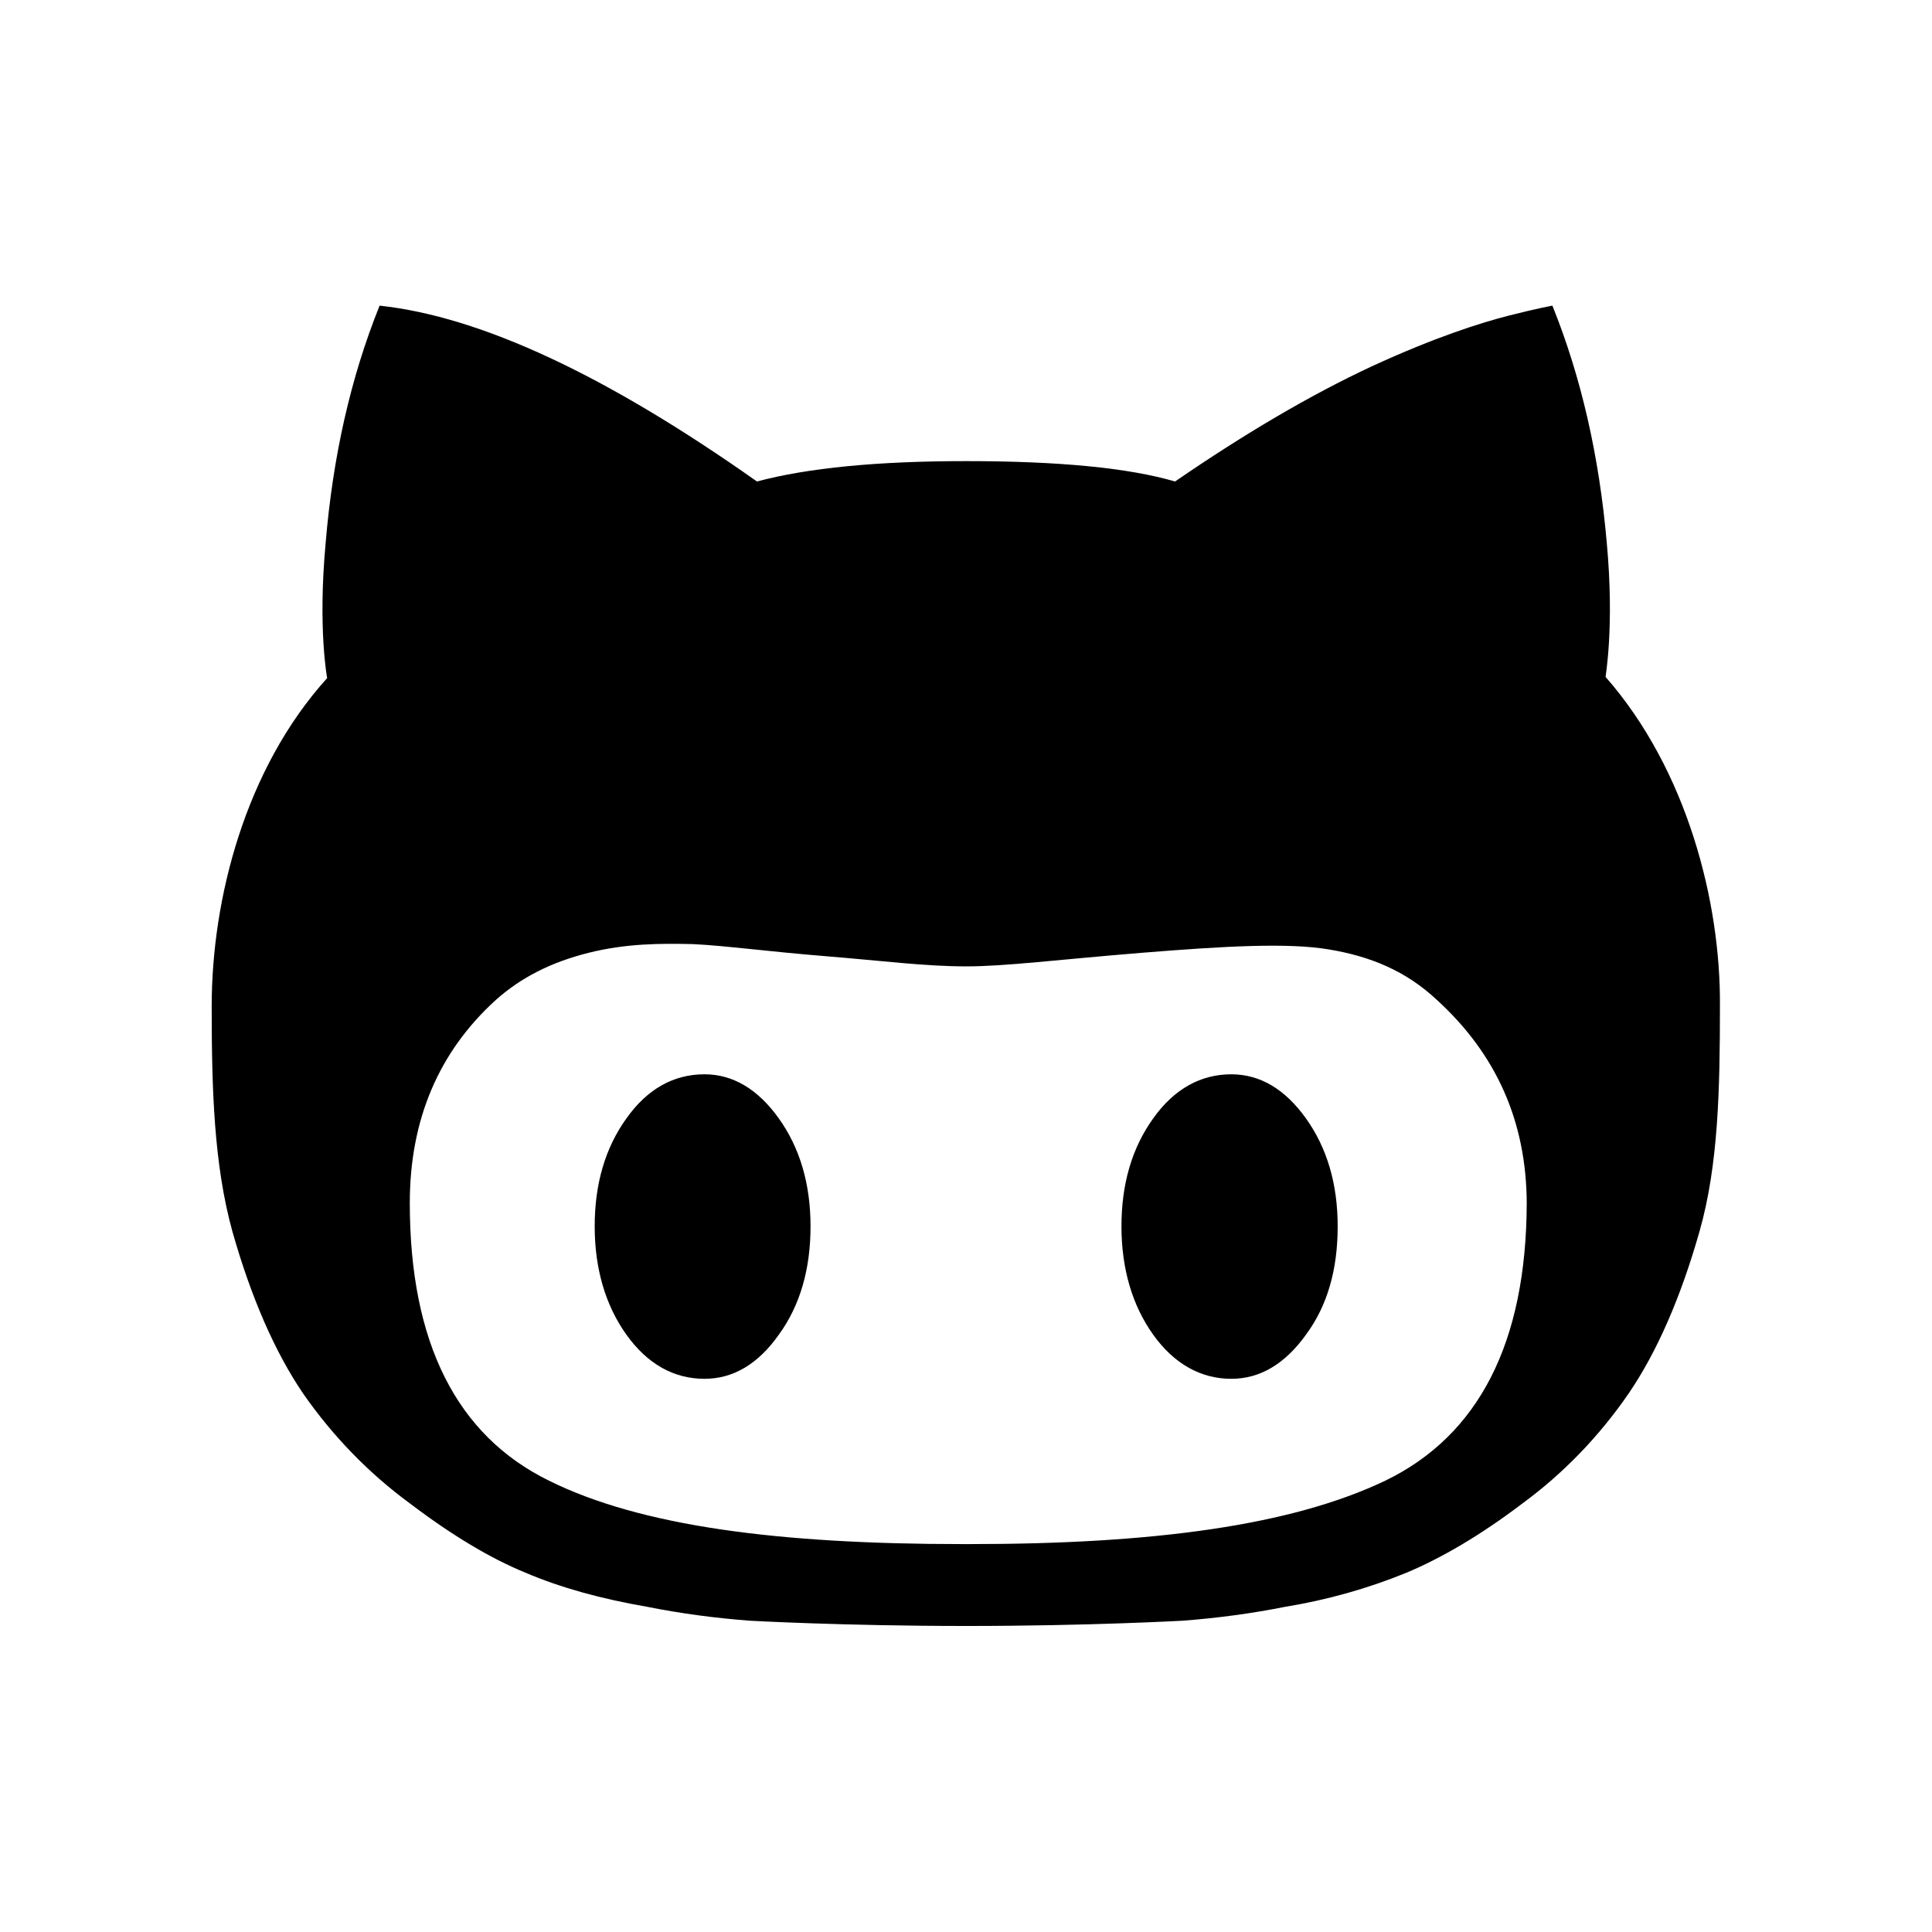 <svg xmlns="http://www.w3.org/2000/svg" viewBox="0 0 512 512">
  <path d="M186.7 284.7c-8.1 0-15.1 3.8-20.7 11.7-5.6 7.8-8.4 17.3-8.4 28.6s2.9 21 8.4 28.7 12.5 11.7 20.7 11.7c7.6 0 14.2-3.9 19.7-11.7 5.6-7.7 8.4-17.3 8.4-28.7s-2.9-20.9-8.4-28.6c-5.5-7.7-12.1-11.7-19.7-11.7zm139.6 0c-8 0-15.1 3.8-20.7 11.7-5.6 7.8-8.4 17.3-8.4 28.6s2.9 21 8.4 28.7 12.6 11.7 20.7 11.7c7.6 0 14.2-3.9 19.8-11.7 5.7-7.7 8.4-17.3 8.4-28.7s-2.9-20.9-8.4-28.6c-5.5-7.7-12.1-11.7-19.8-11.7zm99.2-105.3c-.1 0 2.4-13 .3-35.7-2-22.7-6.7-43.6-14.4-62.7 0 0-3.9.7-11.4 2.6-7.5 1.9-19.8 5.8-36.5 13.5-16.5 7.7-33.9 18-52.1 30.5-12.3-3.6-30.7-5.4-55.4-5.4-23.5 0-41.9 1.8-55.4 5.4-39.8-28.1-73.1-43.7-100-46.6-7.7 19.1-12.4 40.1-14.3 62.9-2.1 22.7.4 35.8.4 35.8-21.7 24-30.6 58.5-30.6 87 0 22.1.6 42 5.5 59.7 5 17.6 11.3 32 18.8 43 7.8 11.2 17.3 21 28.2 29 11.2 8.5 21.4 14.6 30.7 18.4 9.4 4 20 6.9 32.1 9 9 1.8 18.1 3 27.2 3.7 0 0 25 1.4 57.5 1.4s57.4-1.4 57.4-1.4c9.1-.7 18.2-1.9 27.2-3.7 11-1.8 21.7-4.8 32-9 9.3-3.9 19.6-9.9 30.8-18.4 10.9-8 20.4-17.9 28.1-29.1 7.5-11 13.8-25.4 18.8-43s5.4-37.7 5.4-59.8c.2-27.5-8.7-62.5-30.3-87.1zm-58.4 213c-24.9 11.9-61.5 16.8-110.1 16.8h-1.9c-48.6 0-85.2-4.7-109.6-16.8-24.5-12-36.9-36.6-36.9-73.6 0-22.1 7.7-40.1 22.8-53.8 6.6-5.9 14.6-10 24.6-12.5 10-2.5 19.1-2.5 27.7-2.3 8.4.4 20.2 2 35.1 3.2 14.9 1.2 26.2 2.7 37.3 2.7 10.4 0 24.3-1.8 46.5-3.6s38.8-2.7 49.5-.9c11 1.8 20.5 5.7 28.7 13.4 15.8 14.4 23.7 32.3 23.8 53.8-.1 37-12.7 61.6-37.5 73.6z" />
</svg>